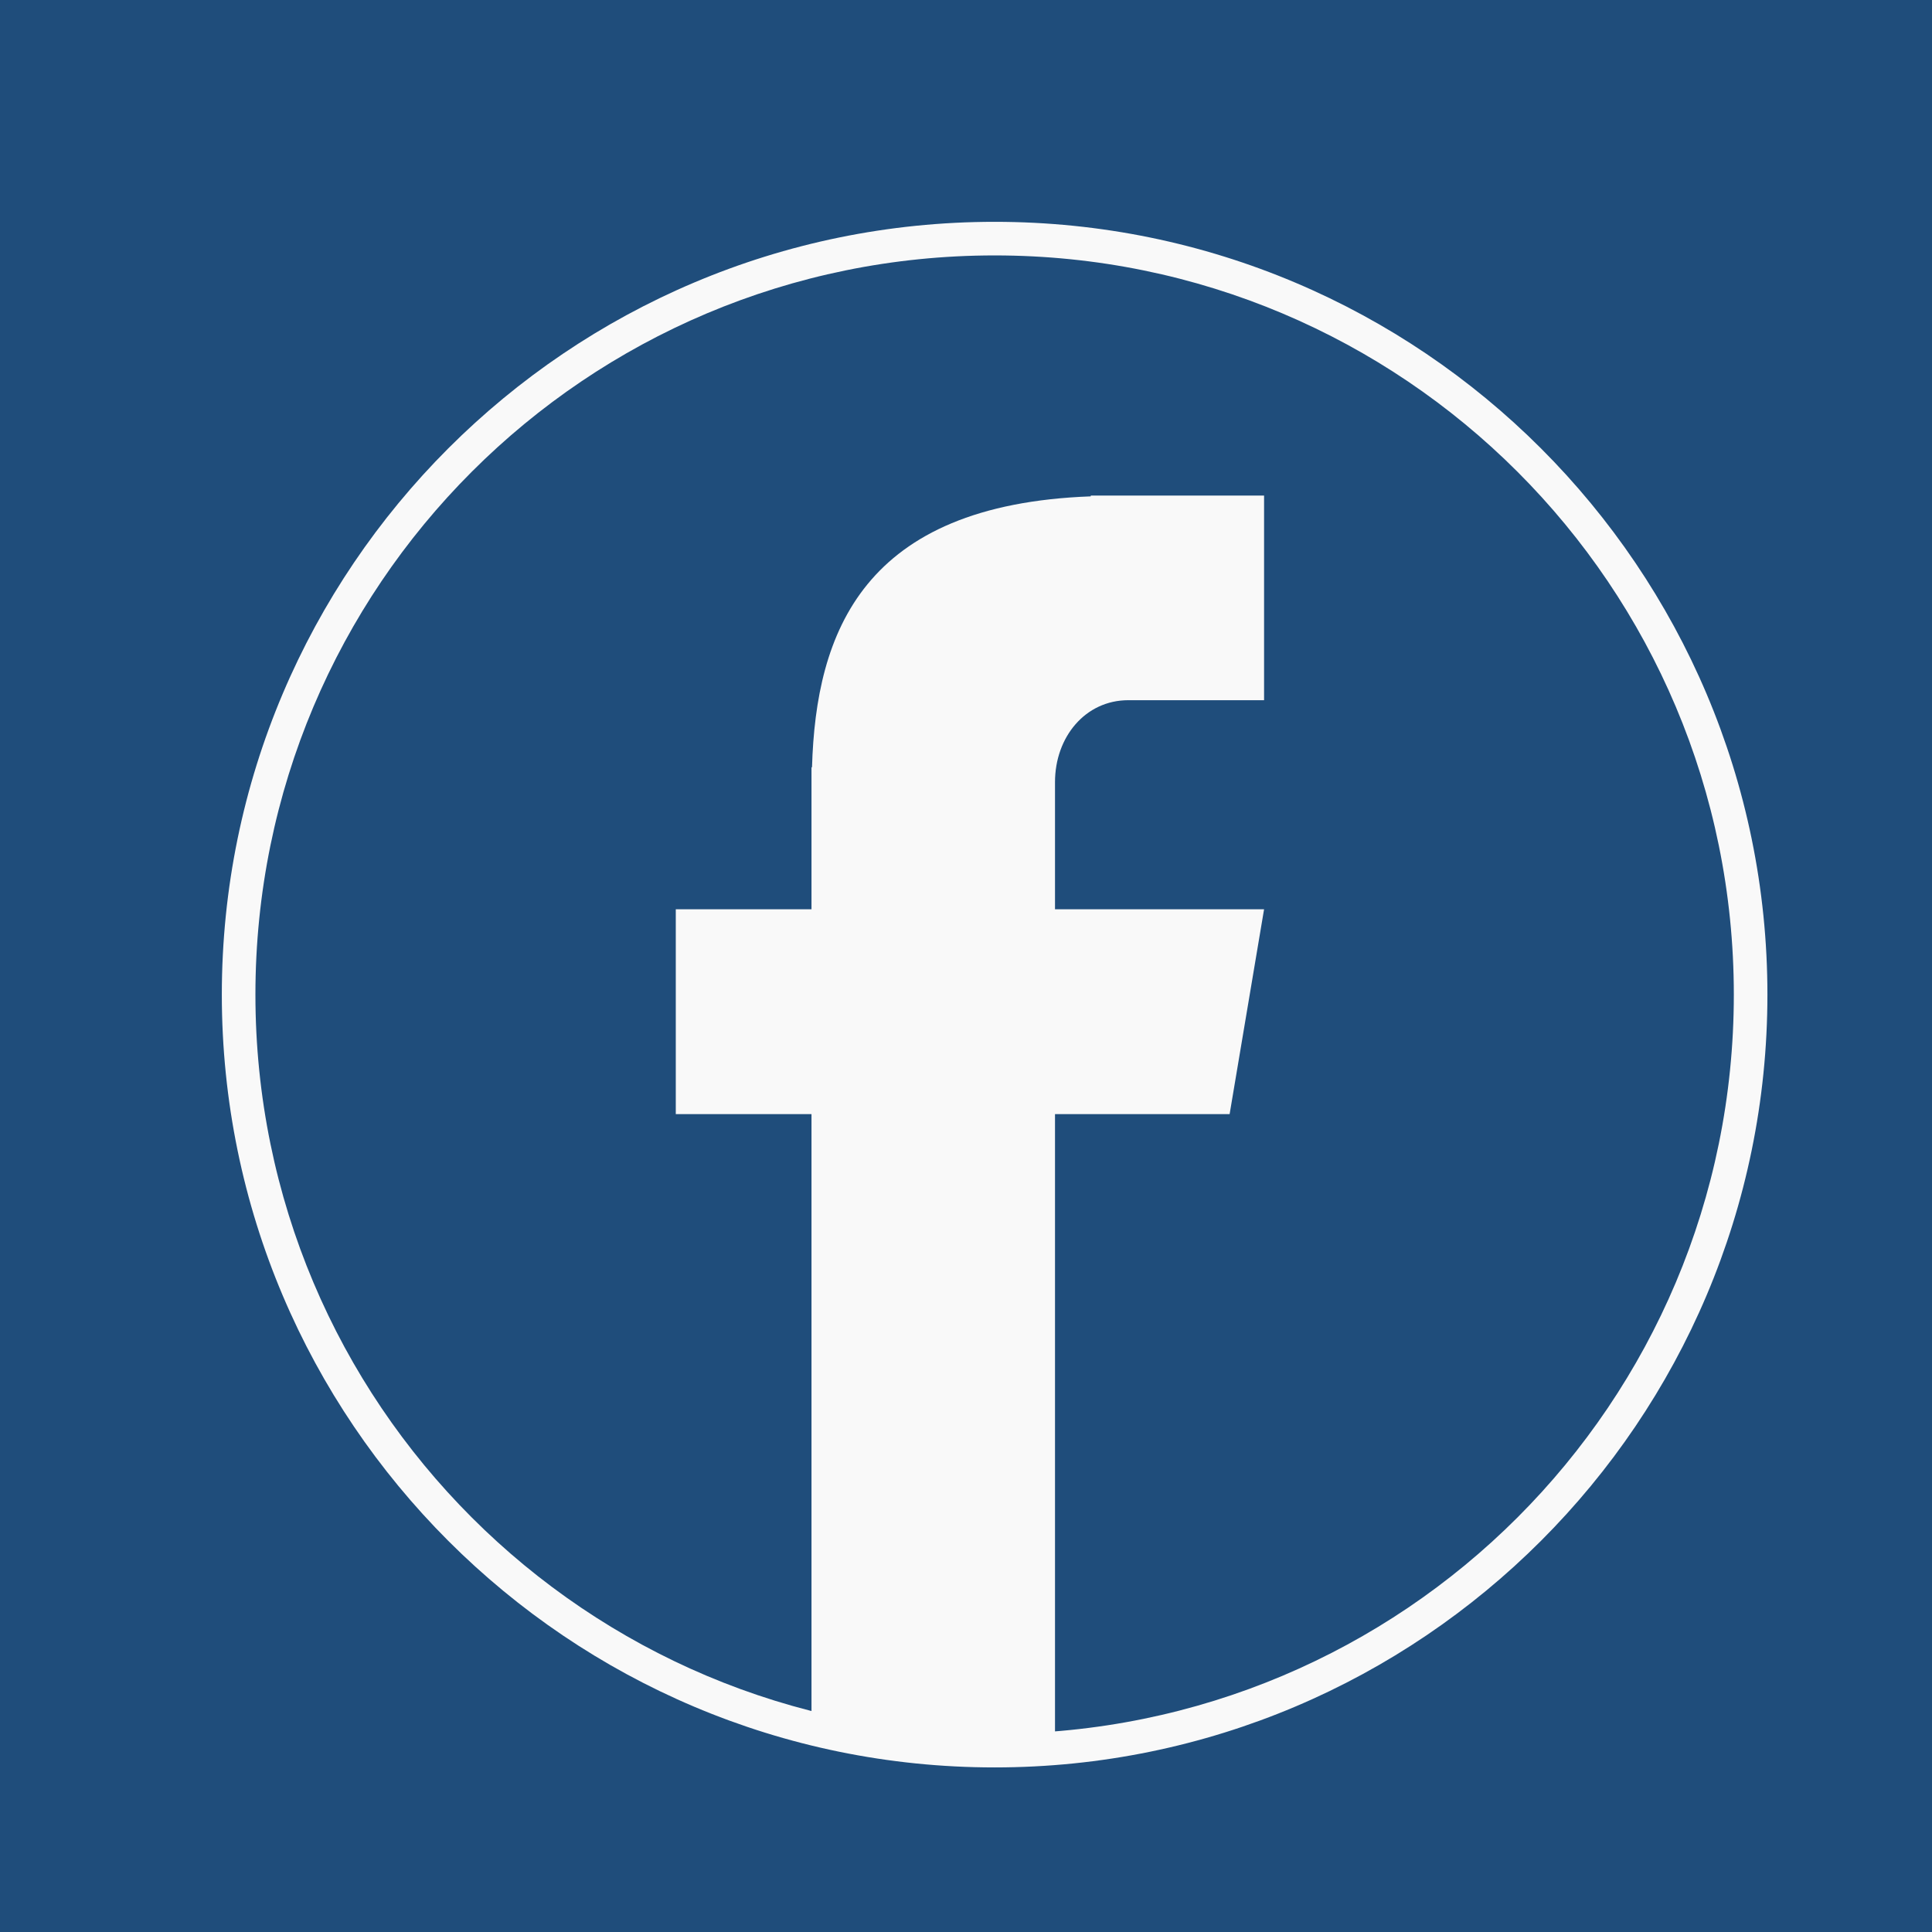<svg xmlns="http://www.w3.org/2000/svg" xmlns:xlink="http://www.w3.org/1999/xlink" width="1080" zoomAndPan="magnify" viewBox="0 0 810 810" height="1080" preserveAspectRatio="xMidYMid meet" version="1.0"><defs><clipPath id="d3e855ded9"><path d="M 283.324 207 L 530 207 L 530 728.98 L 283.324 728.98 Z M 283.324 207 " clip-rule="nonzero"/></clipPath></defs><rect x="-81" width="972" fill="#ffffff" y="-81" height="972" fill-opacity="1"/><rect x="-81" width="972" fill="#1f4d7b" y="-81" height="972" fill-opacity="1"/><path fill="#f9f9f9" d="M 417 93 C 238.238 93 93 238.238 93 417 C 93 595.762 238.238 741 417 741 C 595.762 741 741 595.762 741 417 C 741 238.238 595.762 93 417 93 Z M 417 107.086 C 588.34 107.086 726.914 245.66 726.914 417 C 726.914 588.34 588.34 726.914 417 726.914 C 245.66 726.914 107.086 588.34 107.086 417 C 107.086 245.66 245.66 107.086 417 107.086 Z M 417 107.086 " fill-opacity="1" fill-rule="nonzero"/><g clip-path="url(#d3e855ded9)"><path fill="#f9f9f9" d="M 473.066 293.562 L 529.969 293.562 L 529.969 207.773 L 457.309 207.773 L 457.309 208.102 C 361.781 211.602 342.082 265.113 340.441 321.684 L 340.223 321.684 L 340.223 381.211 L 283.324 381.211 L 283.324 467.109 L 340.223 467.109 L 340.223 728.199 L 442.316 728.199 L 442.316 467.109 L 515.523 467.109 L 529.969 381.211 L 442.316 381.211 L 442.316 327.922 C 442.316 308.992 455.012 293.562 473.066 293.562 Z M 473.066 293.562 " fill-opacity="1" fill-rule="nonzero"/></g></svg>